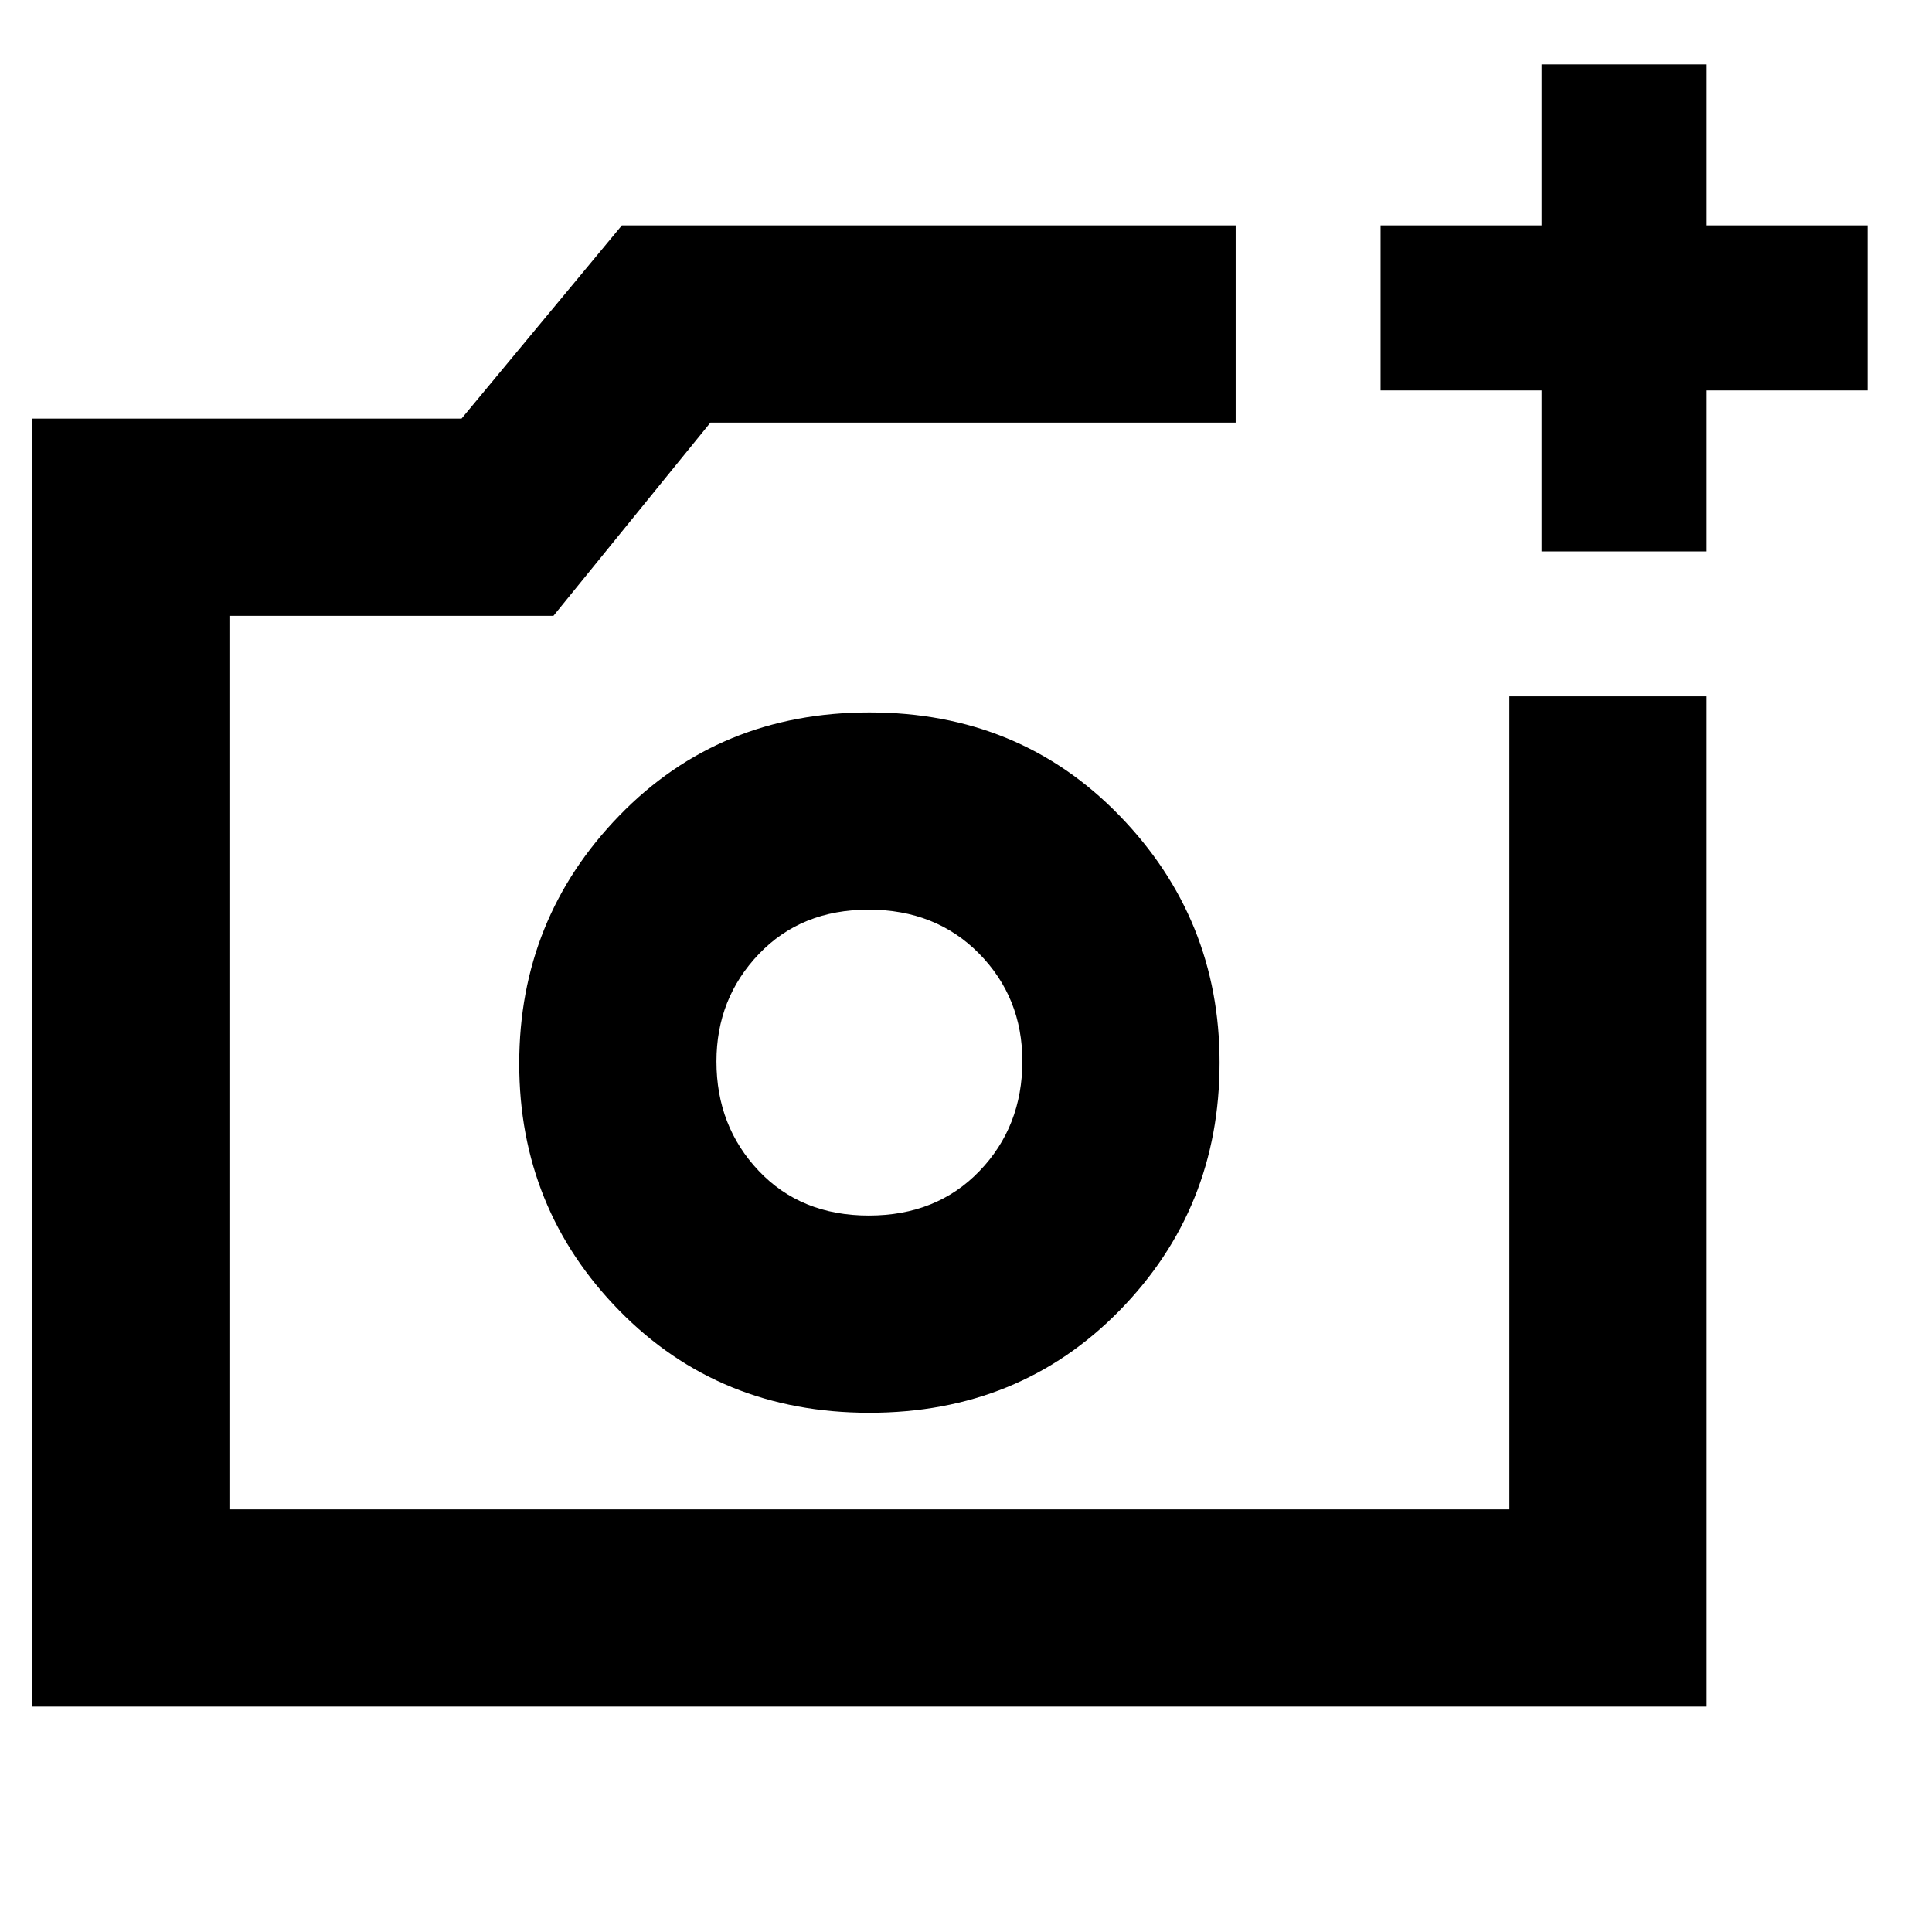 <svg xmlns="http://www.w3.org/2000/svg" height="20" viewBox="0 -960 960 960" width="20"><path d="M432-433h76-76ZM16-112v-640h213.34L309-848h305v98H353l-78 96H114v444h636v-404h98v502H16Zm750-574v-80h-80v-82h80v-80h82v80h80v82h-80v80h-82ZM432-258q74.5 0 124.25-50.75T606-432q0-71.5-49.75-122.75T432-606q-74.5 0-124.25 51.25T258-431.5q0 72 49.75 122.75T432-258Zm-.28-98Q398-356 377-378.21q-21-22.2-21-54.37 0-31.32 21.08-53.37Q398.15-508 431.58-508q33.42 0 54.92 21.83t21.5 53.45q0 32.46-21.28 54.59-21.28 22.13-55 22.13Z"/></svg>